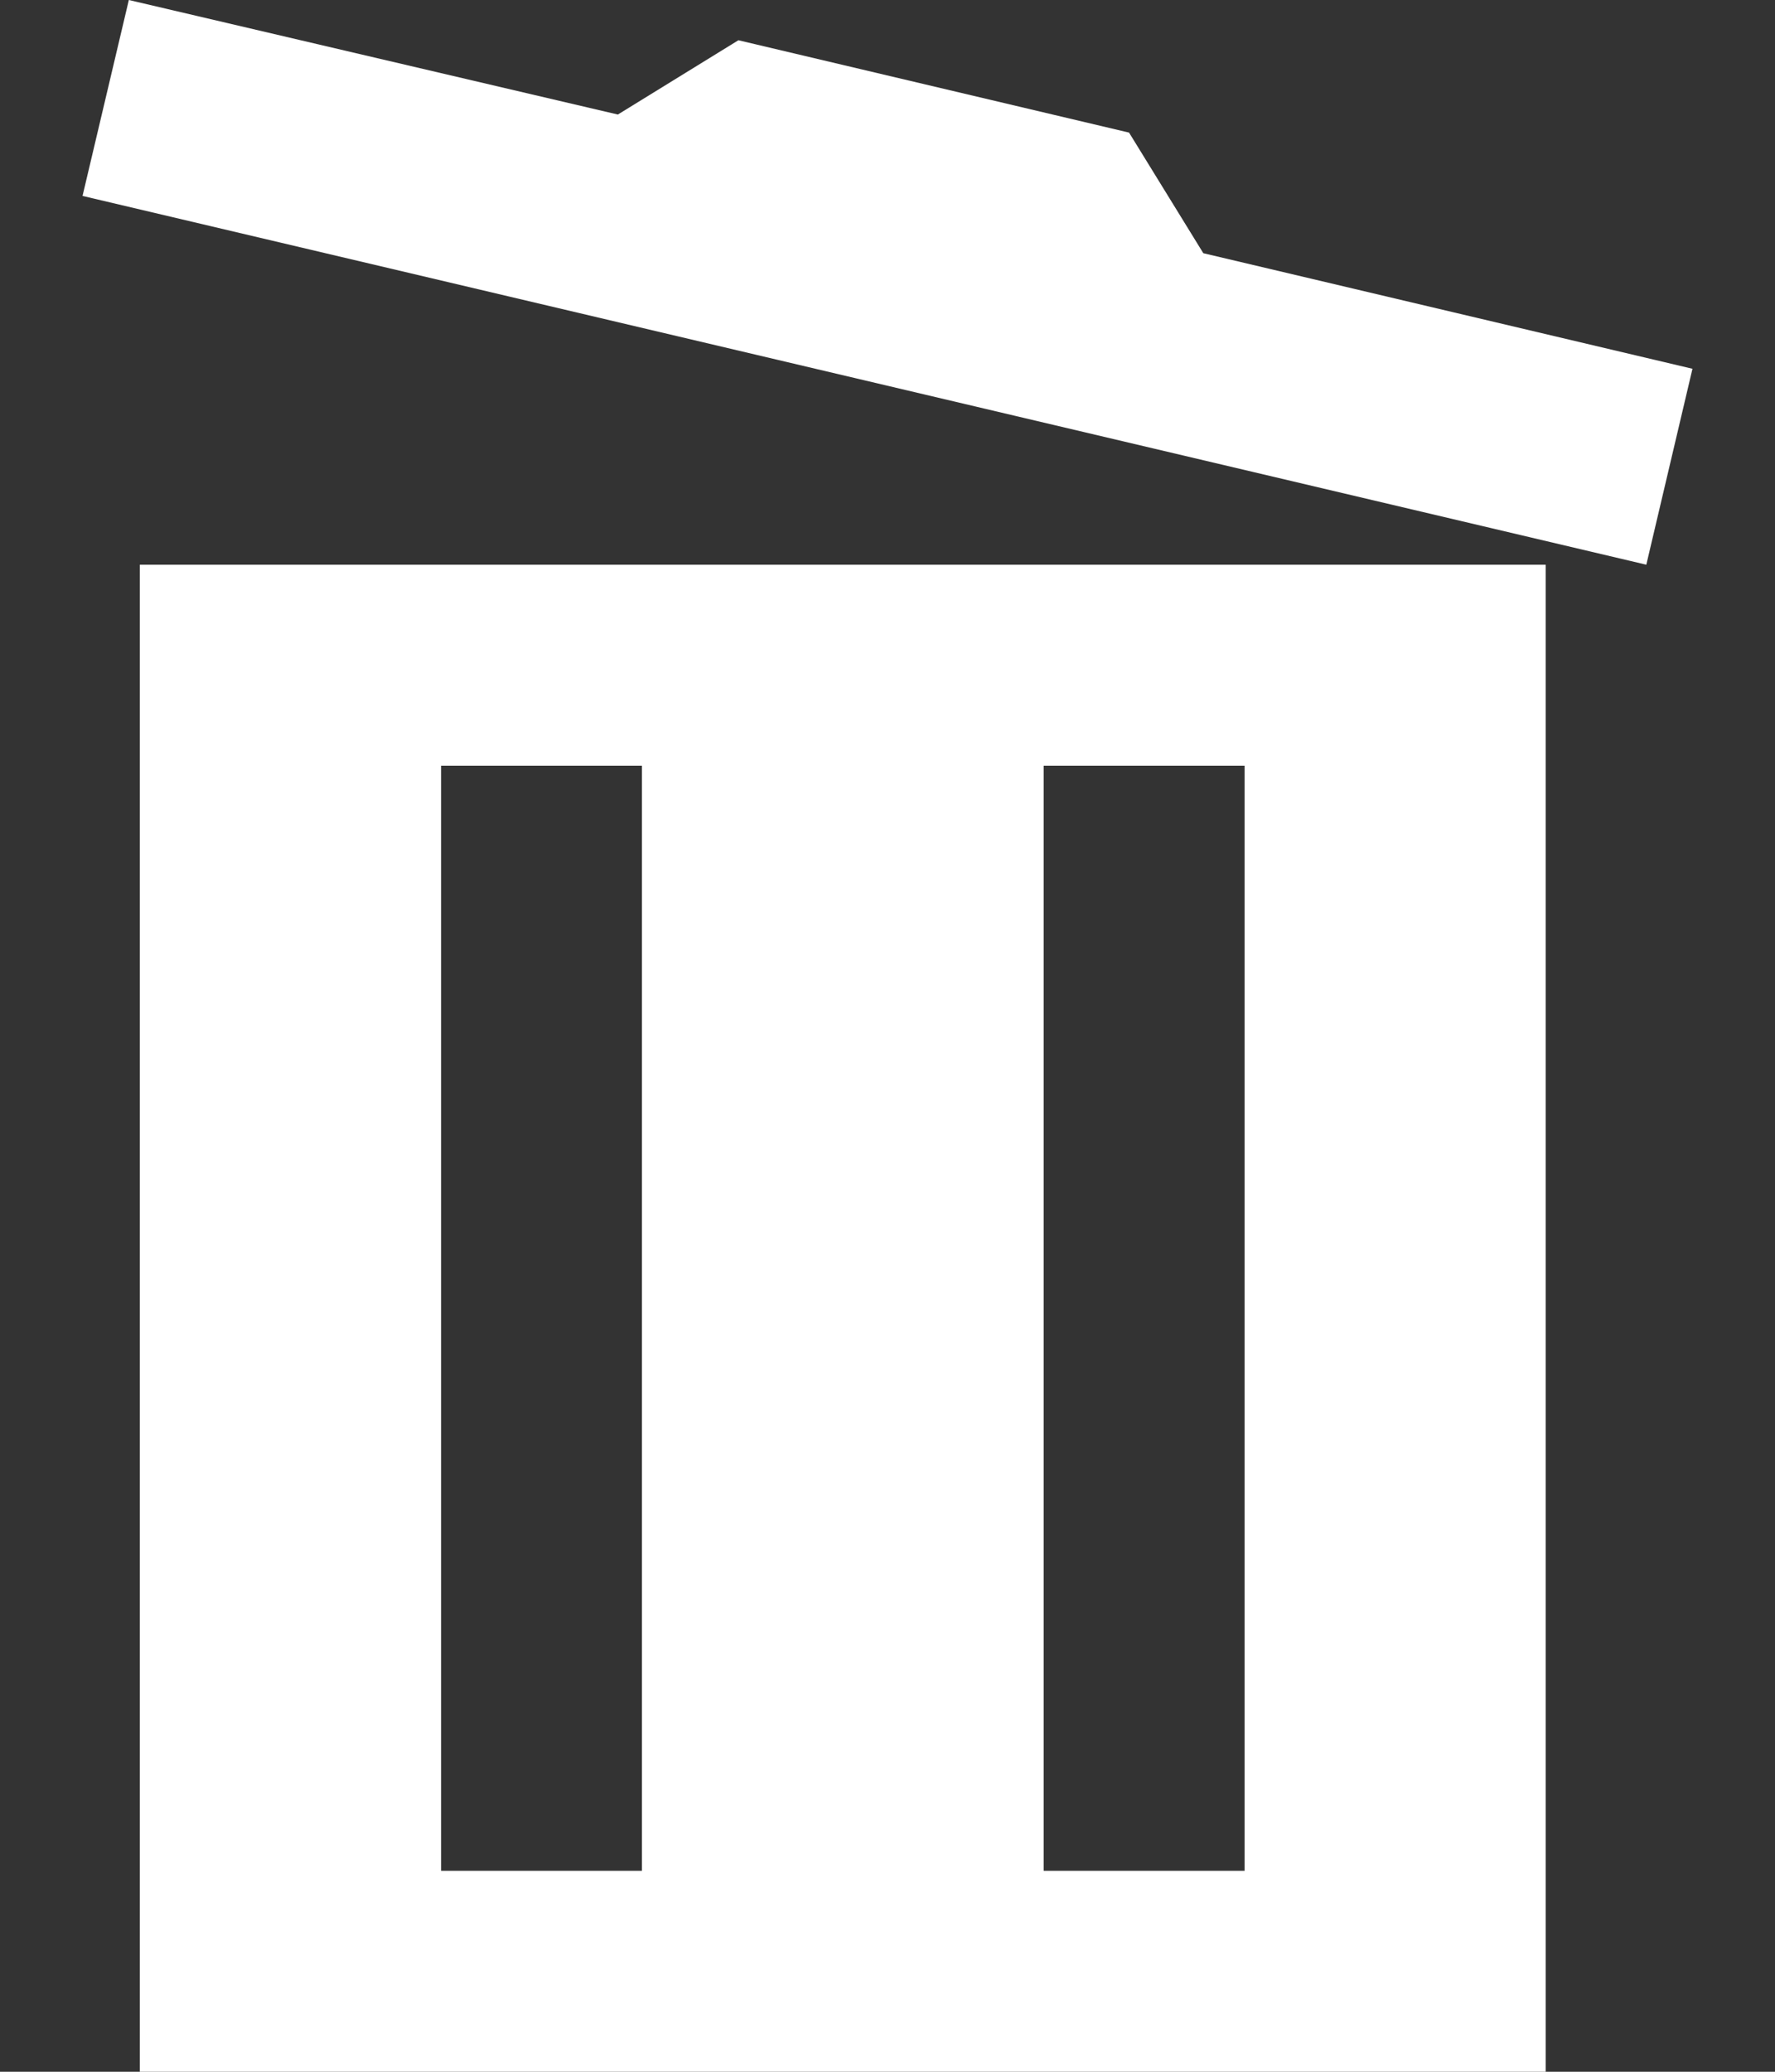 <svg width="12" height="14" viewBox="0 0 12 14" fill="none" xmlns="http://www.w3.org/2000/svg">
<rect x="0" y="0" width="12" height="14" fill="#333333" stroke="none"/>
<path d="M4.992 0.272L4.177 0.774L0.871 0L0.558 1.324L11.13 3.816L11.442 2.492L8.135 1.711L7.633 0.896L4.992 0.272ZM0.945 3.816V14H10.45V3.816H0.945ZM2.982 5.174H4.34V12.642H2.982V5.174ZM7.056 5.174H8.414V12.642H7.056V5.174Z" fill="white"/>
</svg>

